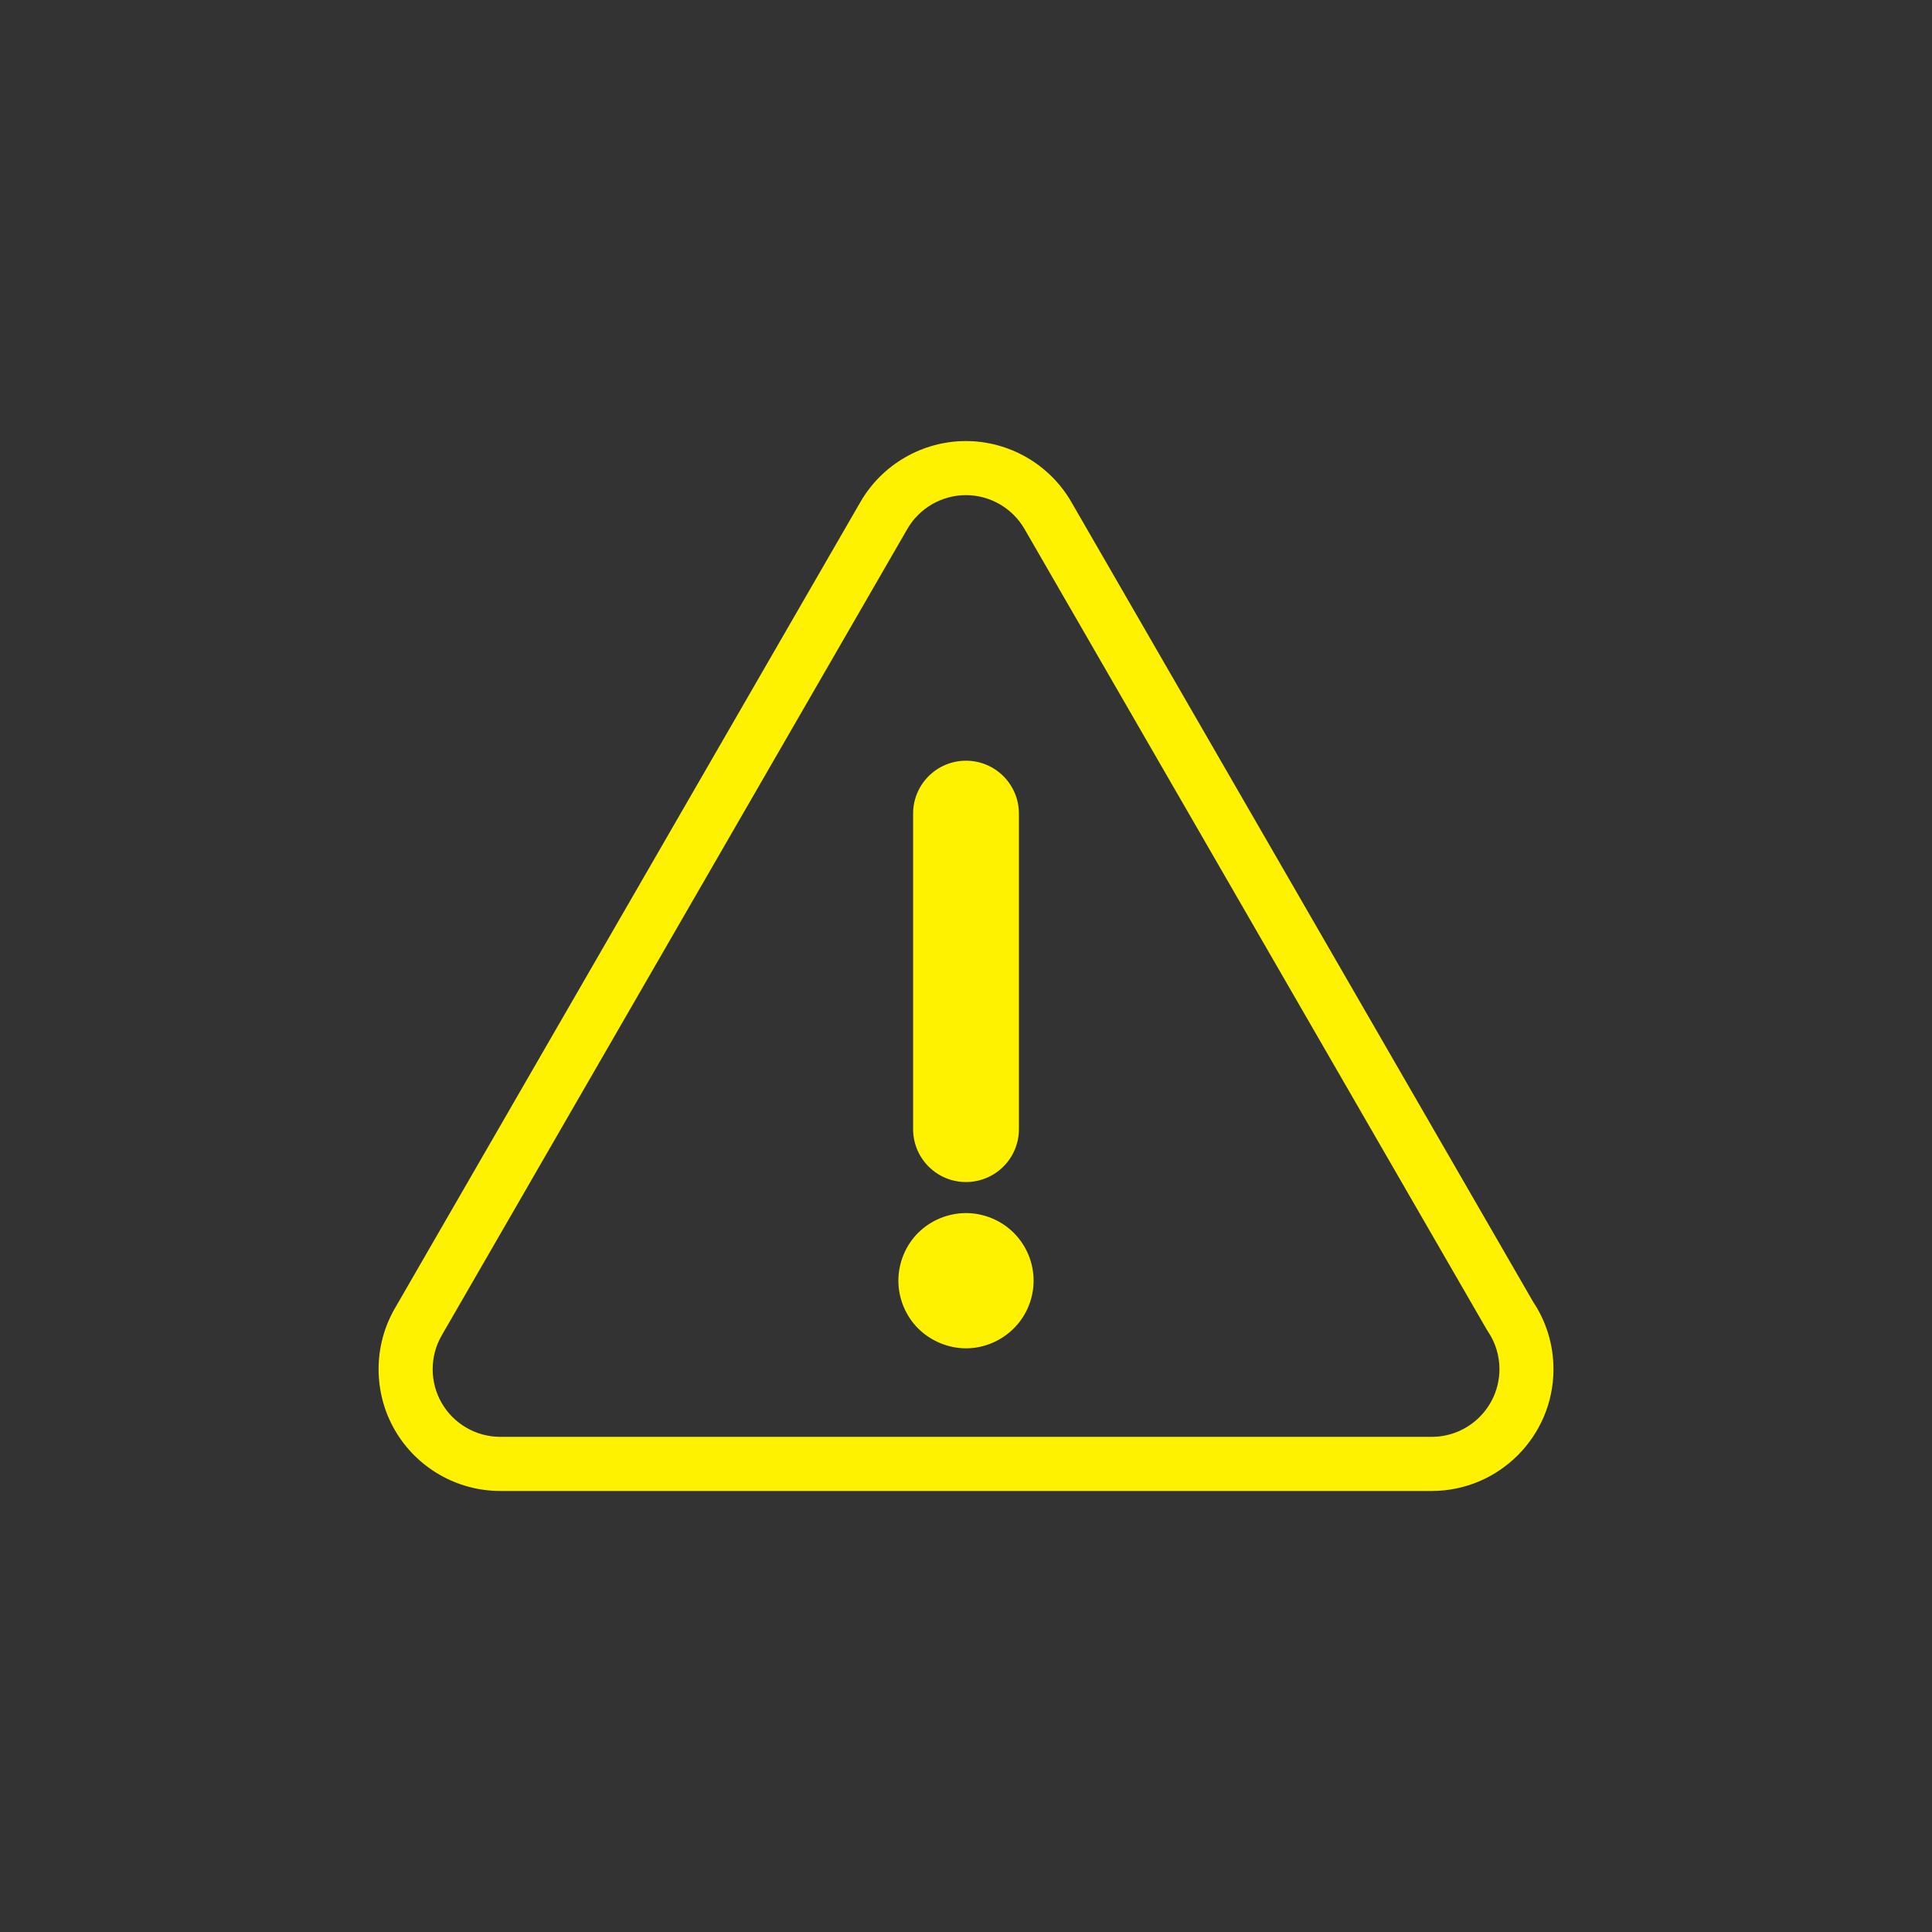 <svg width='200' height='200' fill="#FFF200" xmlns="http://www.w3.org/2000/svg" xmlns:xlink="http://www.w3.org/1999/xlink" version="1.1" x="0px" y="0px" viewBox="0 0 100 100" enable-background="new 0 0 100 100" xml:space="preserve"><rect x="0" y="0" width="100" height="100" fill="#333333" stroke="none"/><path d="M79.355,67.383L55.45,25.979c-1.122-1.943-3.213-3.15-5.456-3.15c-2.244,0-4.334,1.207-5.457,3.15L20.437,67.722  c-1.122,1.942-1.122,4.356,0,6.3s3.212,3.15,5.456,3.15h48.174c0.011,0,0.026,0,0.036,0c0.009,0,0.016,0,0.022,0  c3.466-0.01,6.282-2.832,6.282-6.301C80.408,69.623,80.044,68.418,79.355,67.383z M74.108,74.371c-0.005,0-0.009,0-0.012,0H25.894  c-1.247,0-2.408-0.67-3.031-1.75c-0.624-1.078-0.624-2.42,0-3.5l24.101-41.743c0.624-1.08,1.785-1.75,3.032-1.75  c1.246,0,2.407,0.67,3.031,1.75l23.929,41.446c0.017,0.029,0.036,0.059,0.054,0.086c0.395,0.578,0.601,1.258,0.601,1.961  C77.608,72.803,76.037,74.371,74.108,74.371z M50,62.789c-0.924,0-1.821,0.371-2.478,1.022c-0.651,0.651-1.022,1.554-1.022,2.478  c0,0.917,0.371,1.82,1.022,2.471c0.657,0.652,1.561,1.029,2.478,1.029s1.82-0.377,2.47-1.029c0.659-0.65,1.029-1.554,1.029-2.471  c0-0.924-0.37-1.826-1.029-2.478C51.82,63.16,50.918,62.789,50,62.789z M50,61.182c1.512,0,2.739-1.225,2.739-2.738V42.112  c0-1.513-1.227-2.738-2.739-2.738s-2.738,1.226-2.738,2.738v16.331C47.262,59.957,48.488,61.182,50,61.182z"/></svg>